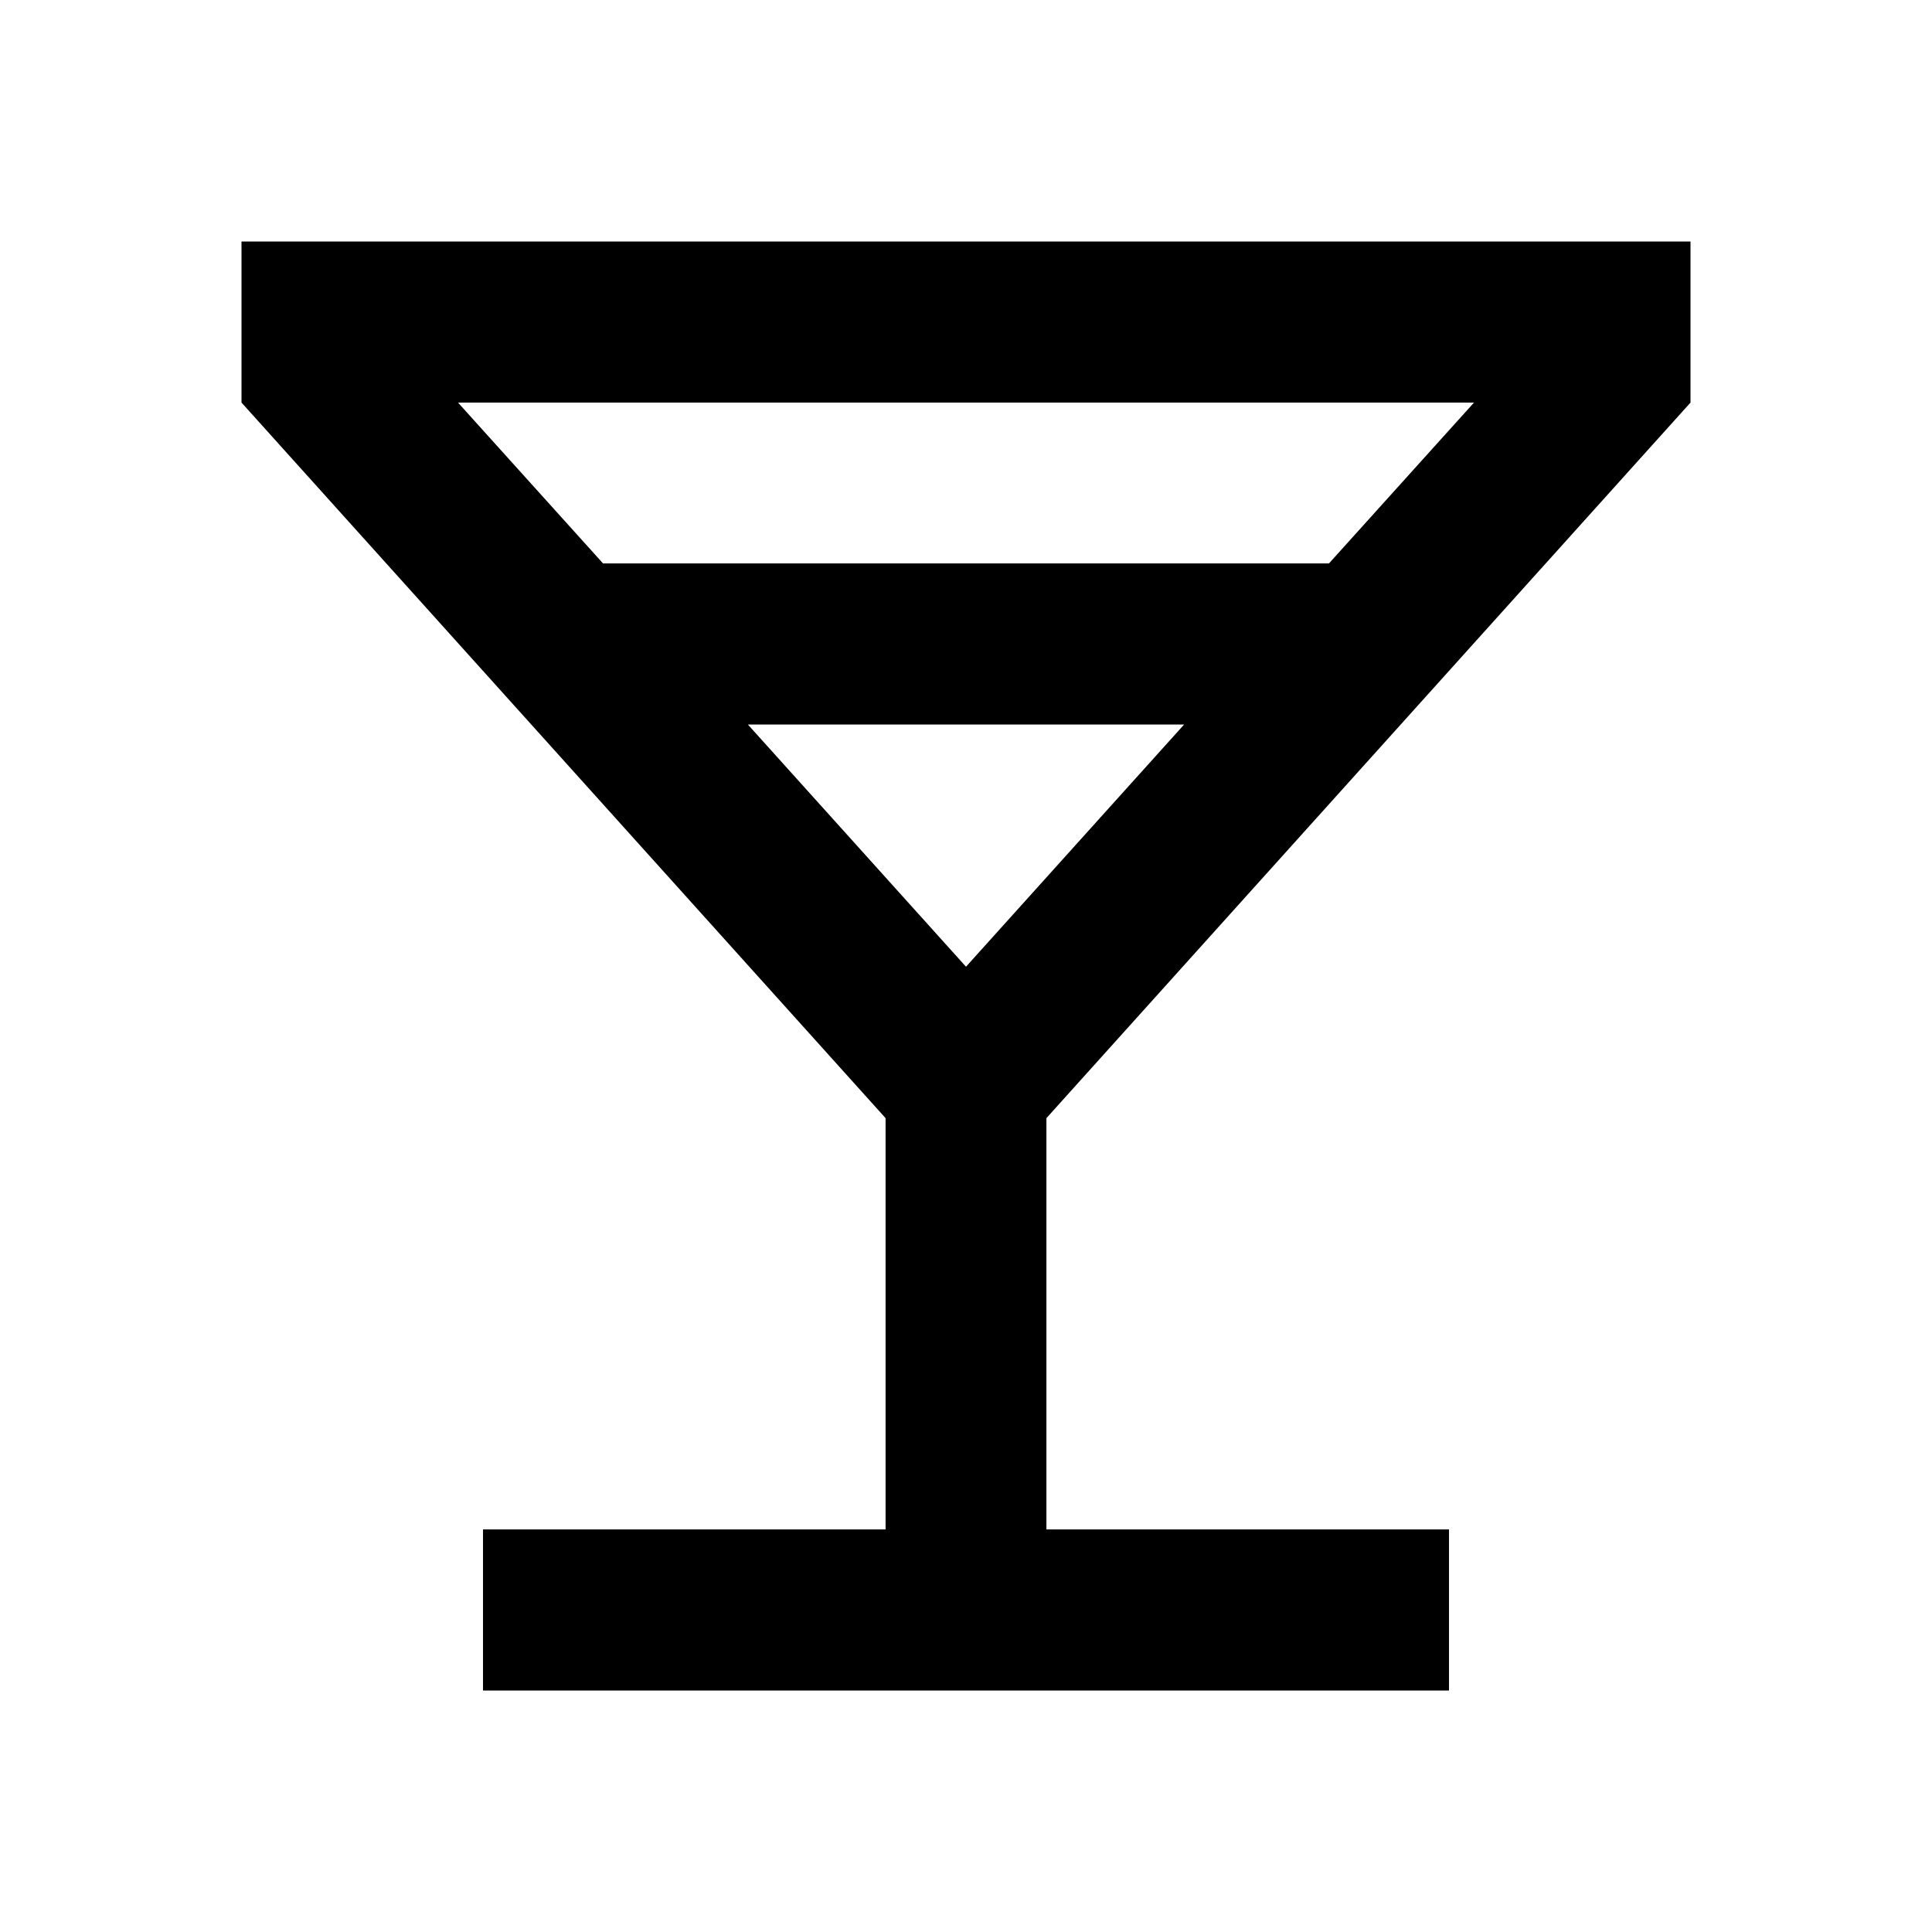 <?xml version="1.0" encoding="UTF-8"?>
<svg xmlns="http://www.w3.org/2000/svg" xmlns:xlink="http://www.w3.org/1999/xlink" width="32" height="32" viewBox="0 0 32 32" version="1.1">
<g id="surface1">
<path style=" stroke:none;fill-rule:nonzero;fill:rgb(0%,0%,0%);fill-opacity:1;" d="M 14.668 25.332 L 14.668 18.52 L 4 6.668 L 4 4 L 28 4 L 28 6.668 L 17.332 18.52 L 17.332 25.332 L 24 25.332 L 24 28 L 8 28 L 8 25.332 Z M 9.988 9.332 L 22.012 9.332 L 24.414 6.668 L 7.586 6.668 Z M 12.387 12 L 16 16.012 L 19.613 12 Z M 12.387 12 "/>
</g>
</svg>
